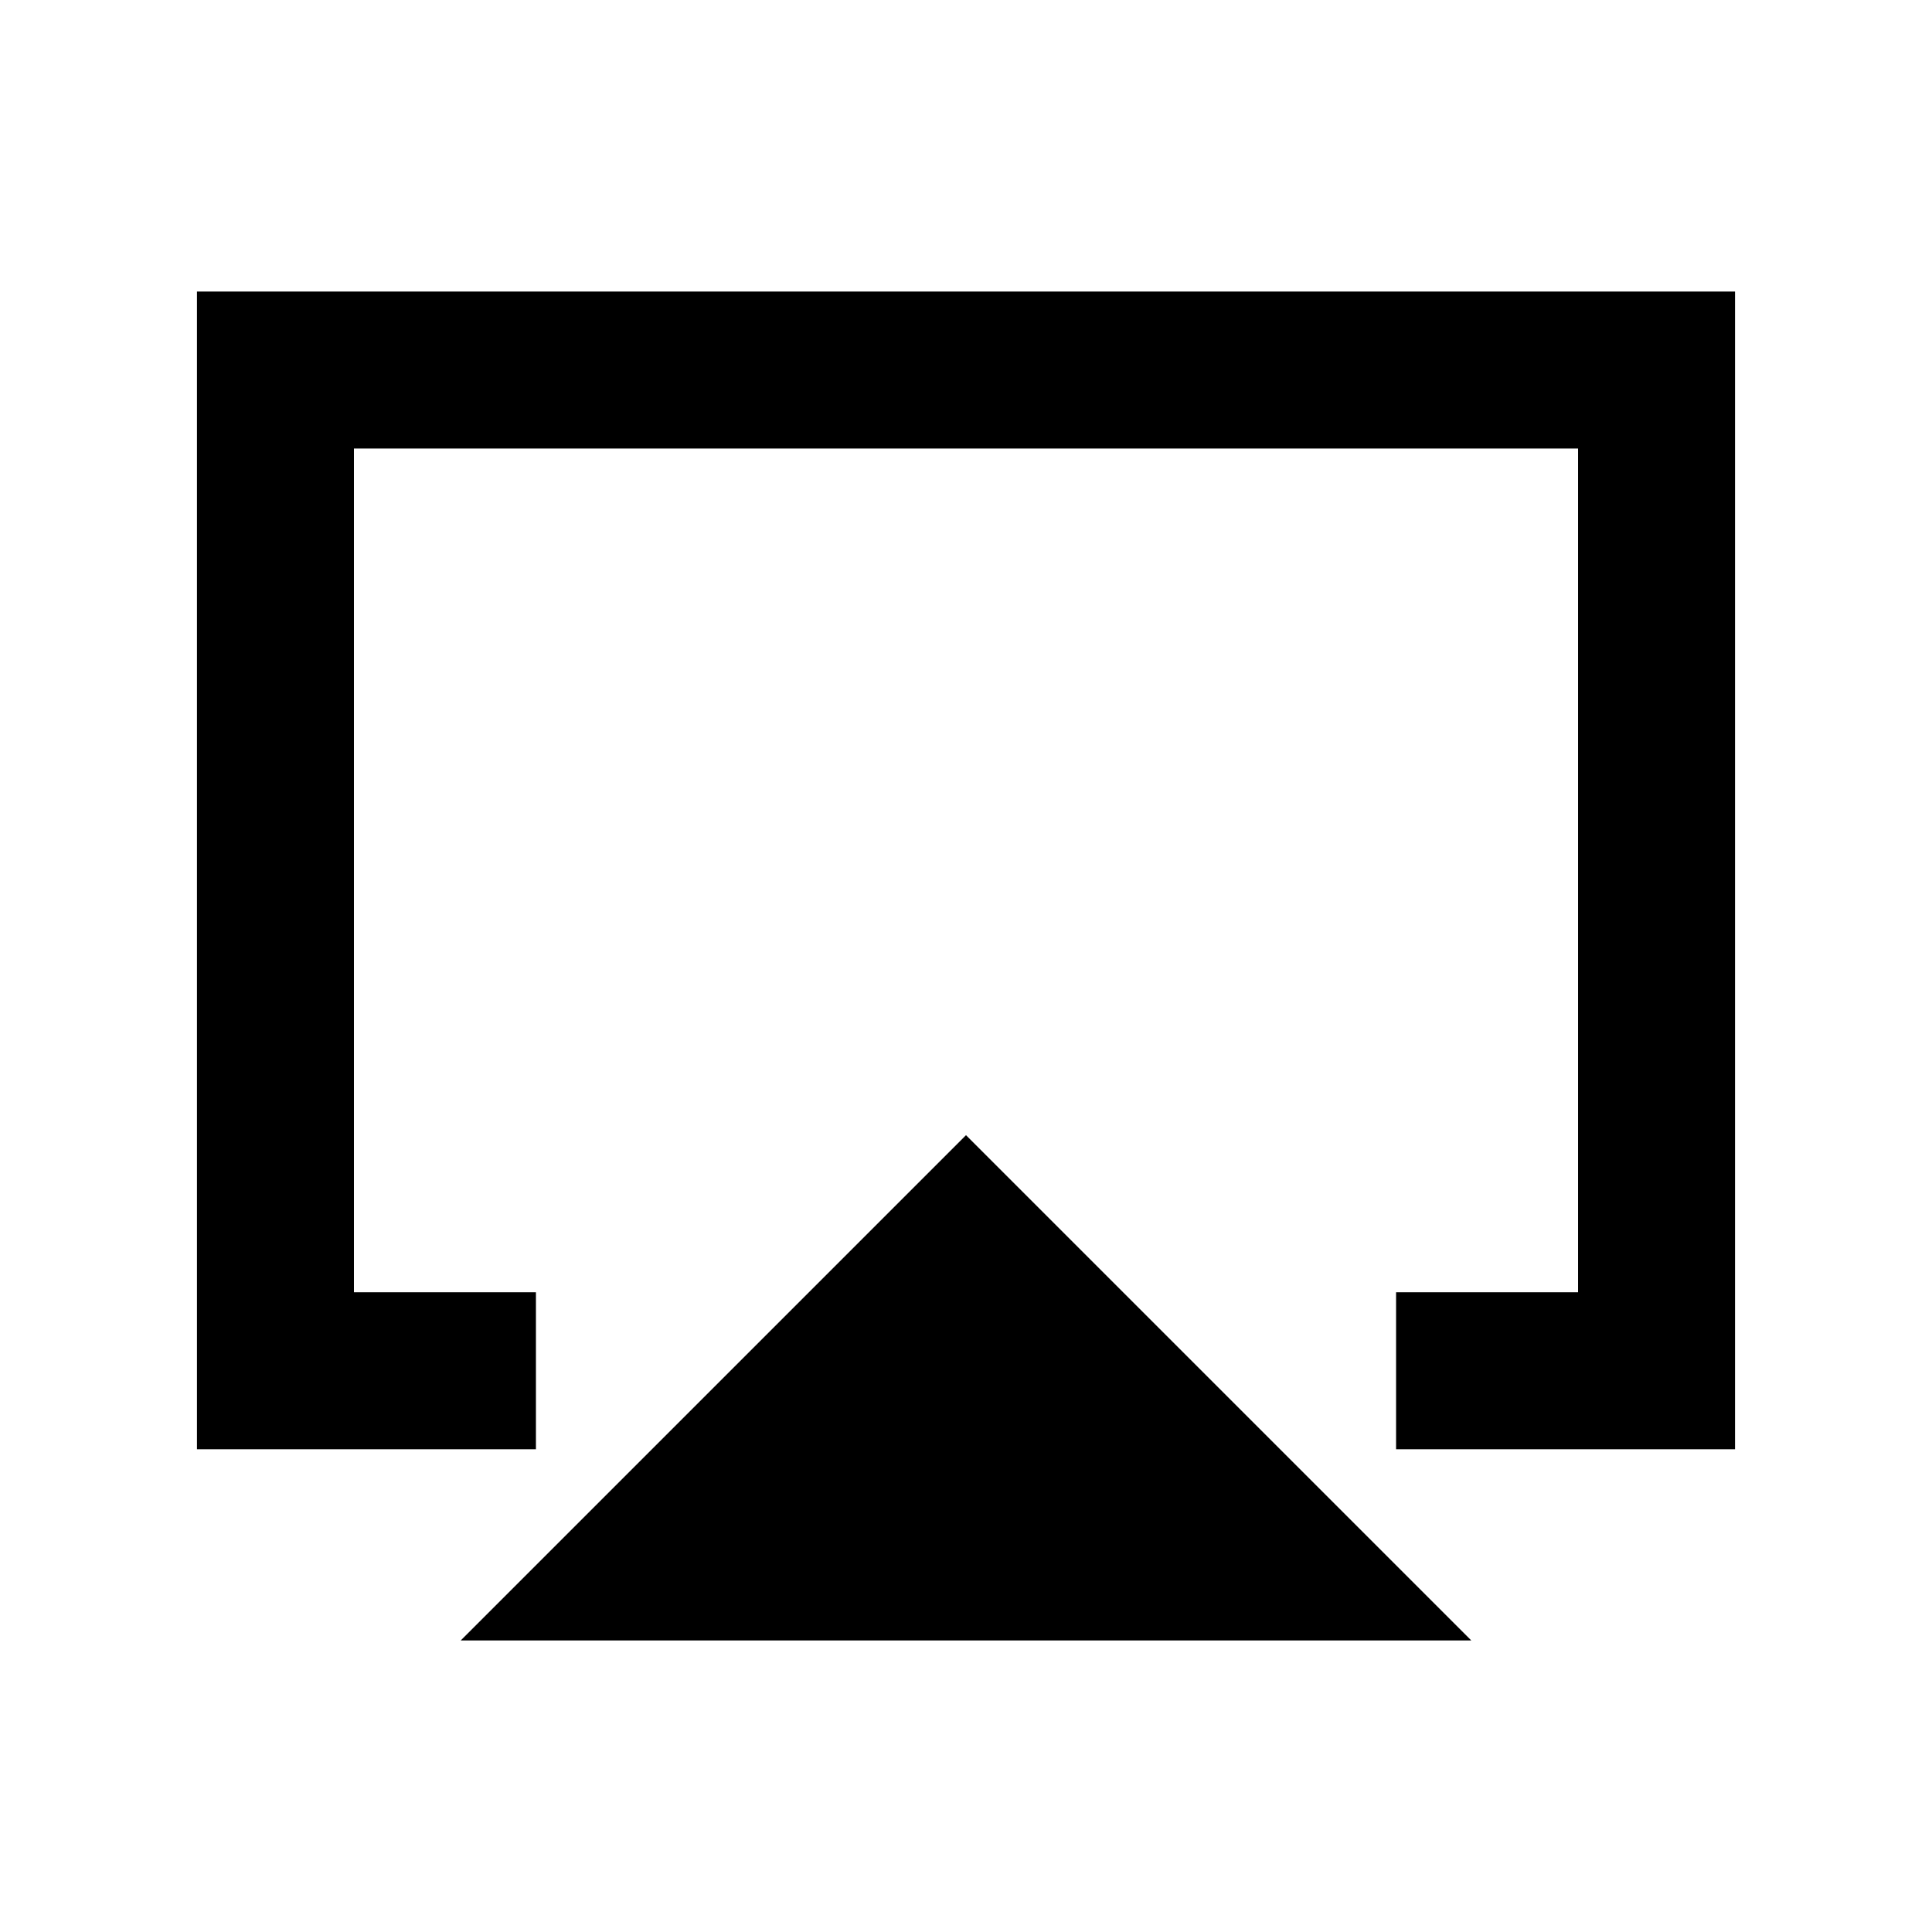 <svg xmlns="http://www.w3.org/2000/svg" height="20" viewBox="0 -960 960 960" width="20"><path d="M228.93-144.87 480-395.93l251.07 251.06H228.93Zm-131.06-95v-575.26h764.26v575.26H693.7v-78h90.43v-419.26H175.87v419.26h90.43v78H97.87ZM480-488.5Z"/></svg>